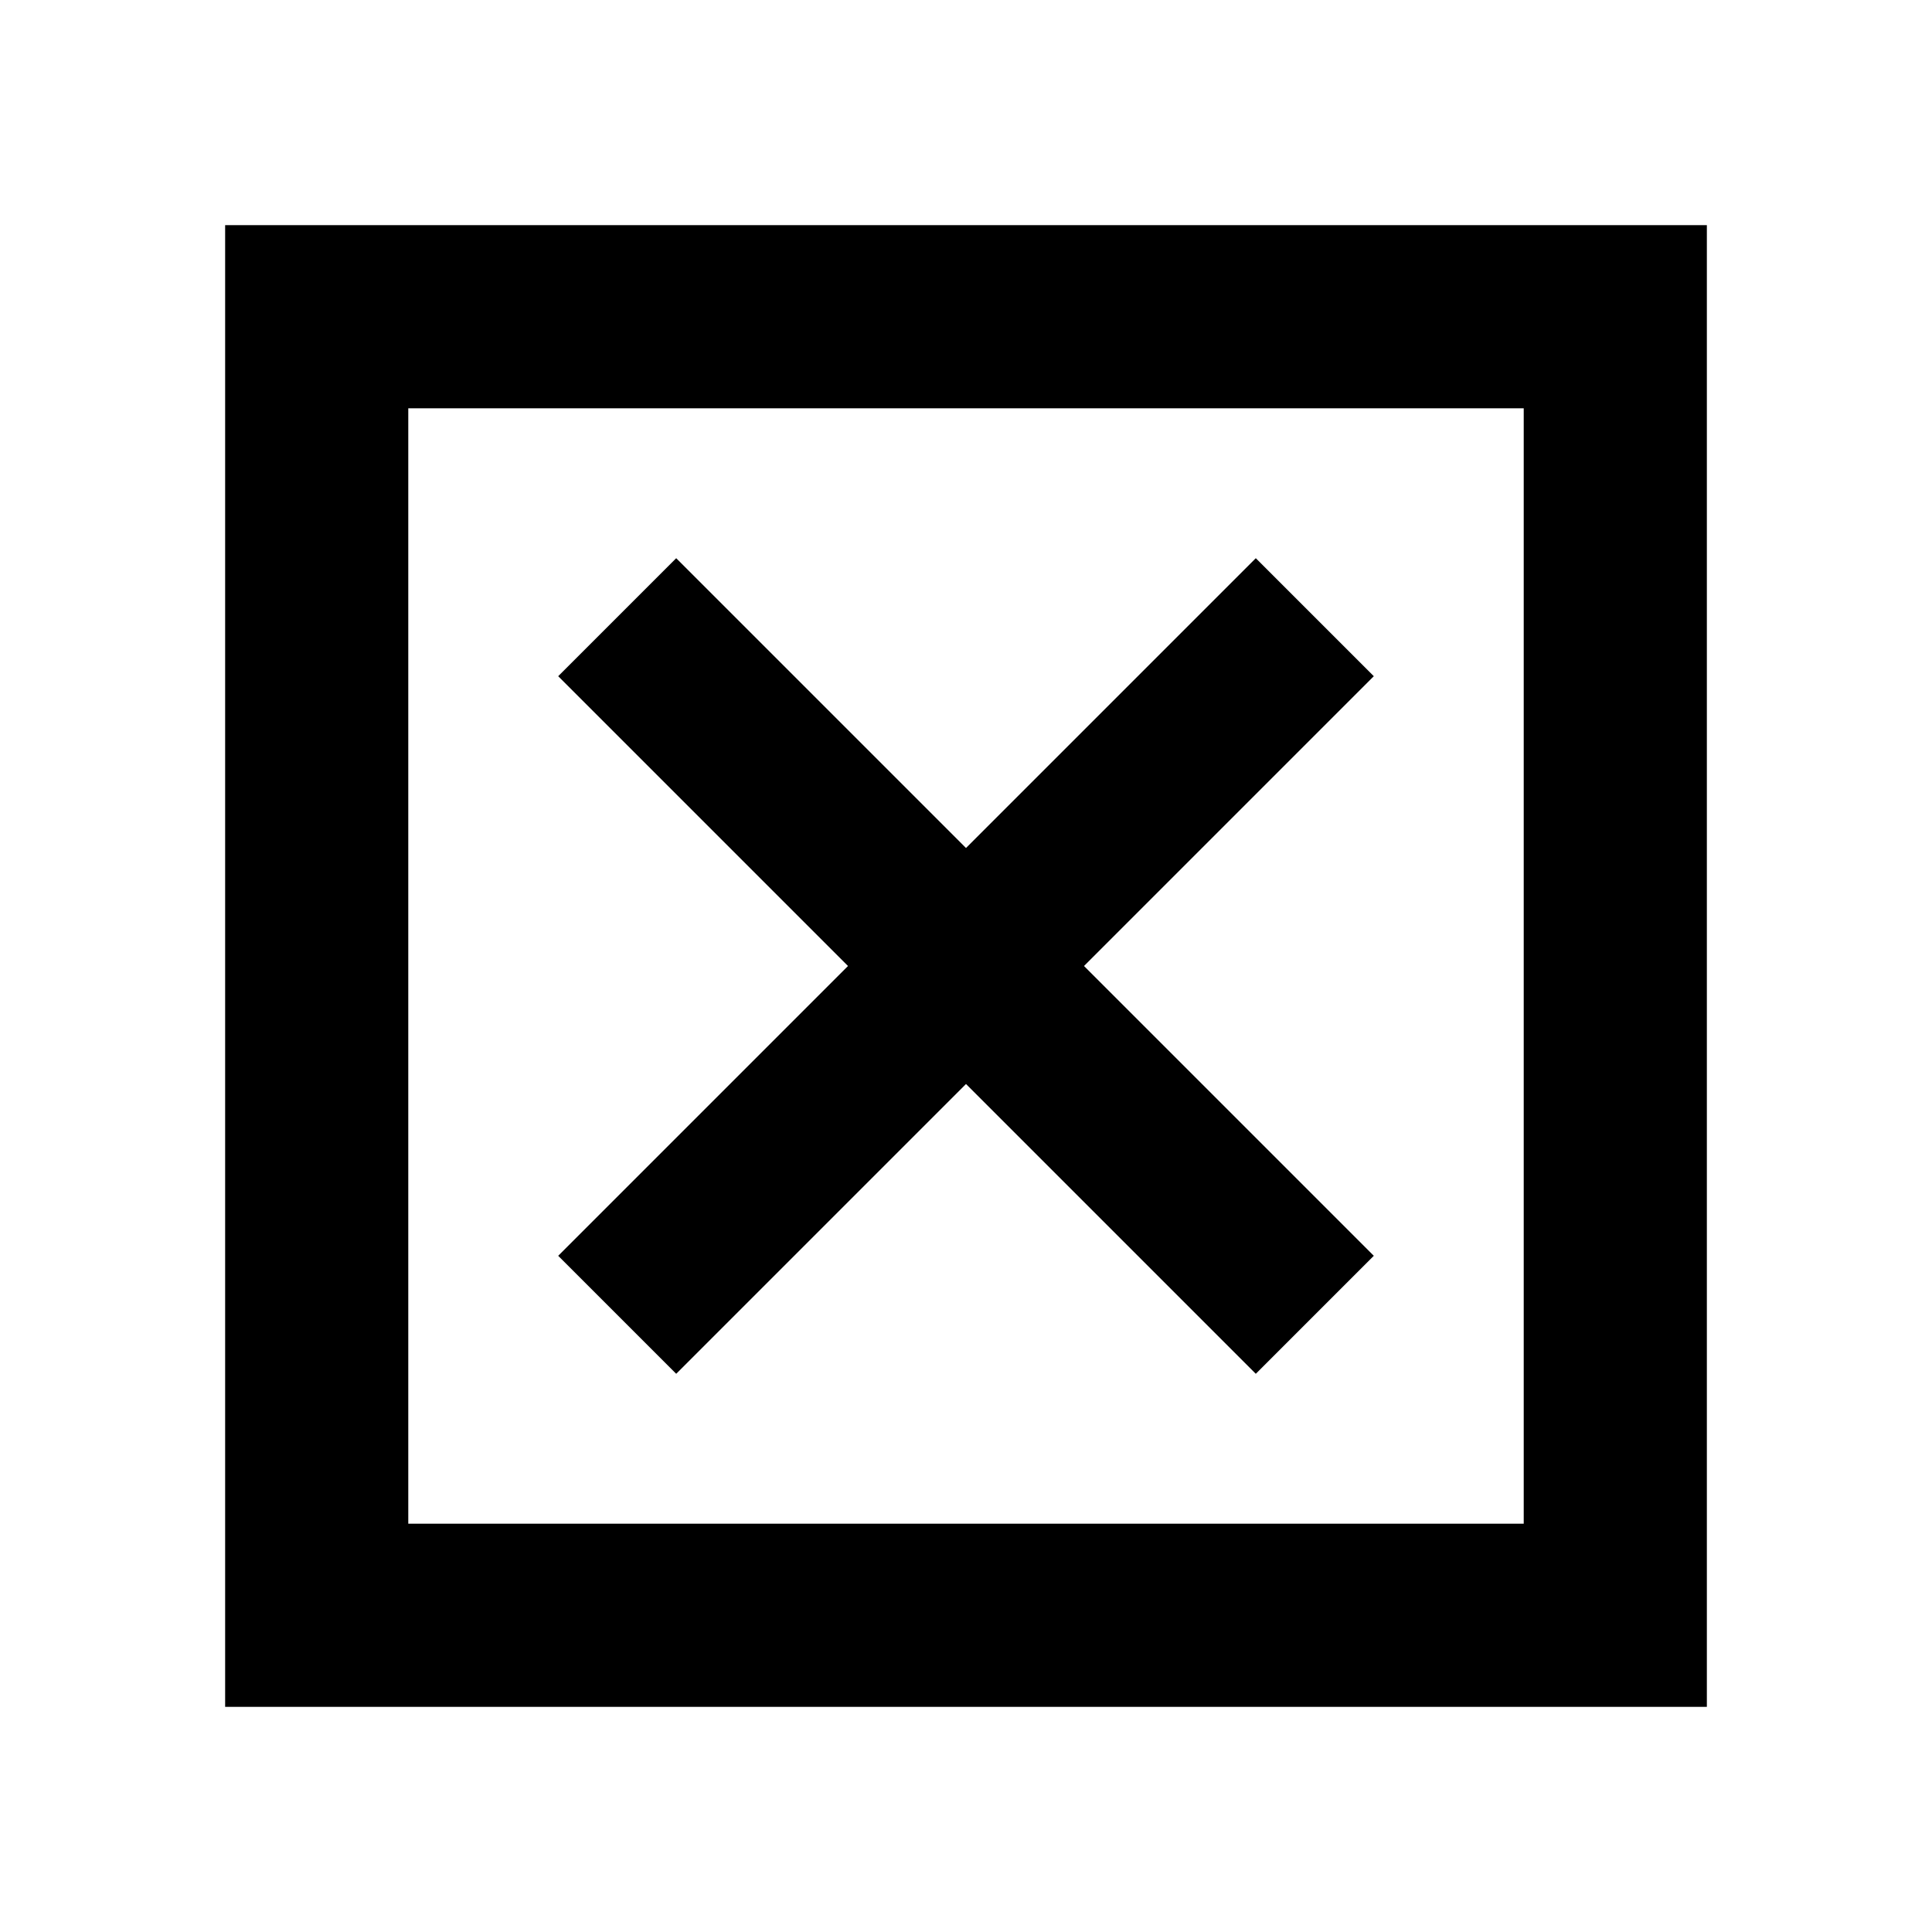 <svg xmlns="http://www.w3.org/2000/svg" height="24" viewBox="0 -960 960 960" width="24"><path d="M202.87-202.87h554.26v-554.26H202.87v554.26Zm-91 91v-736.26h736.26v736.26H111.87ZM336-277.37l144-144 144 144L682.63-336l-144-144 144-144L624-682.63l-144 144-144-144L277.37-624l144 144-144 144L336-277.37Zm-133.13 74.5v-554.26 554.26Z"/></svg>